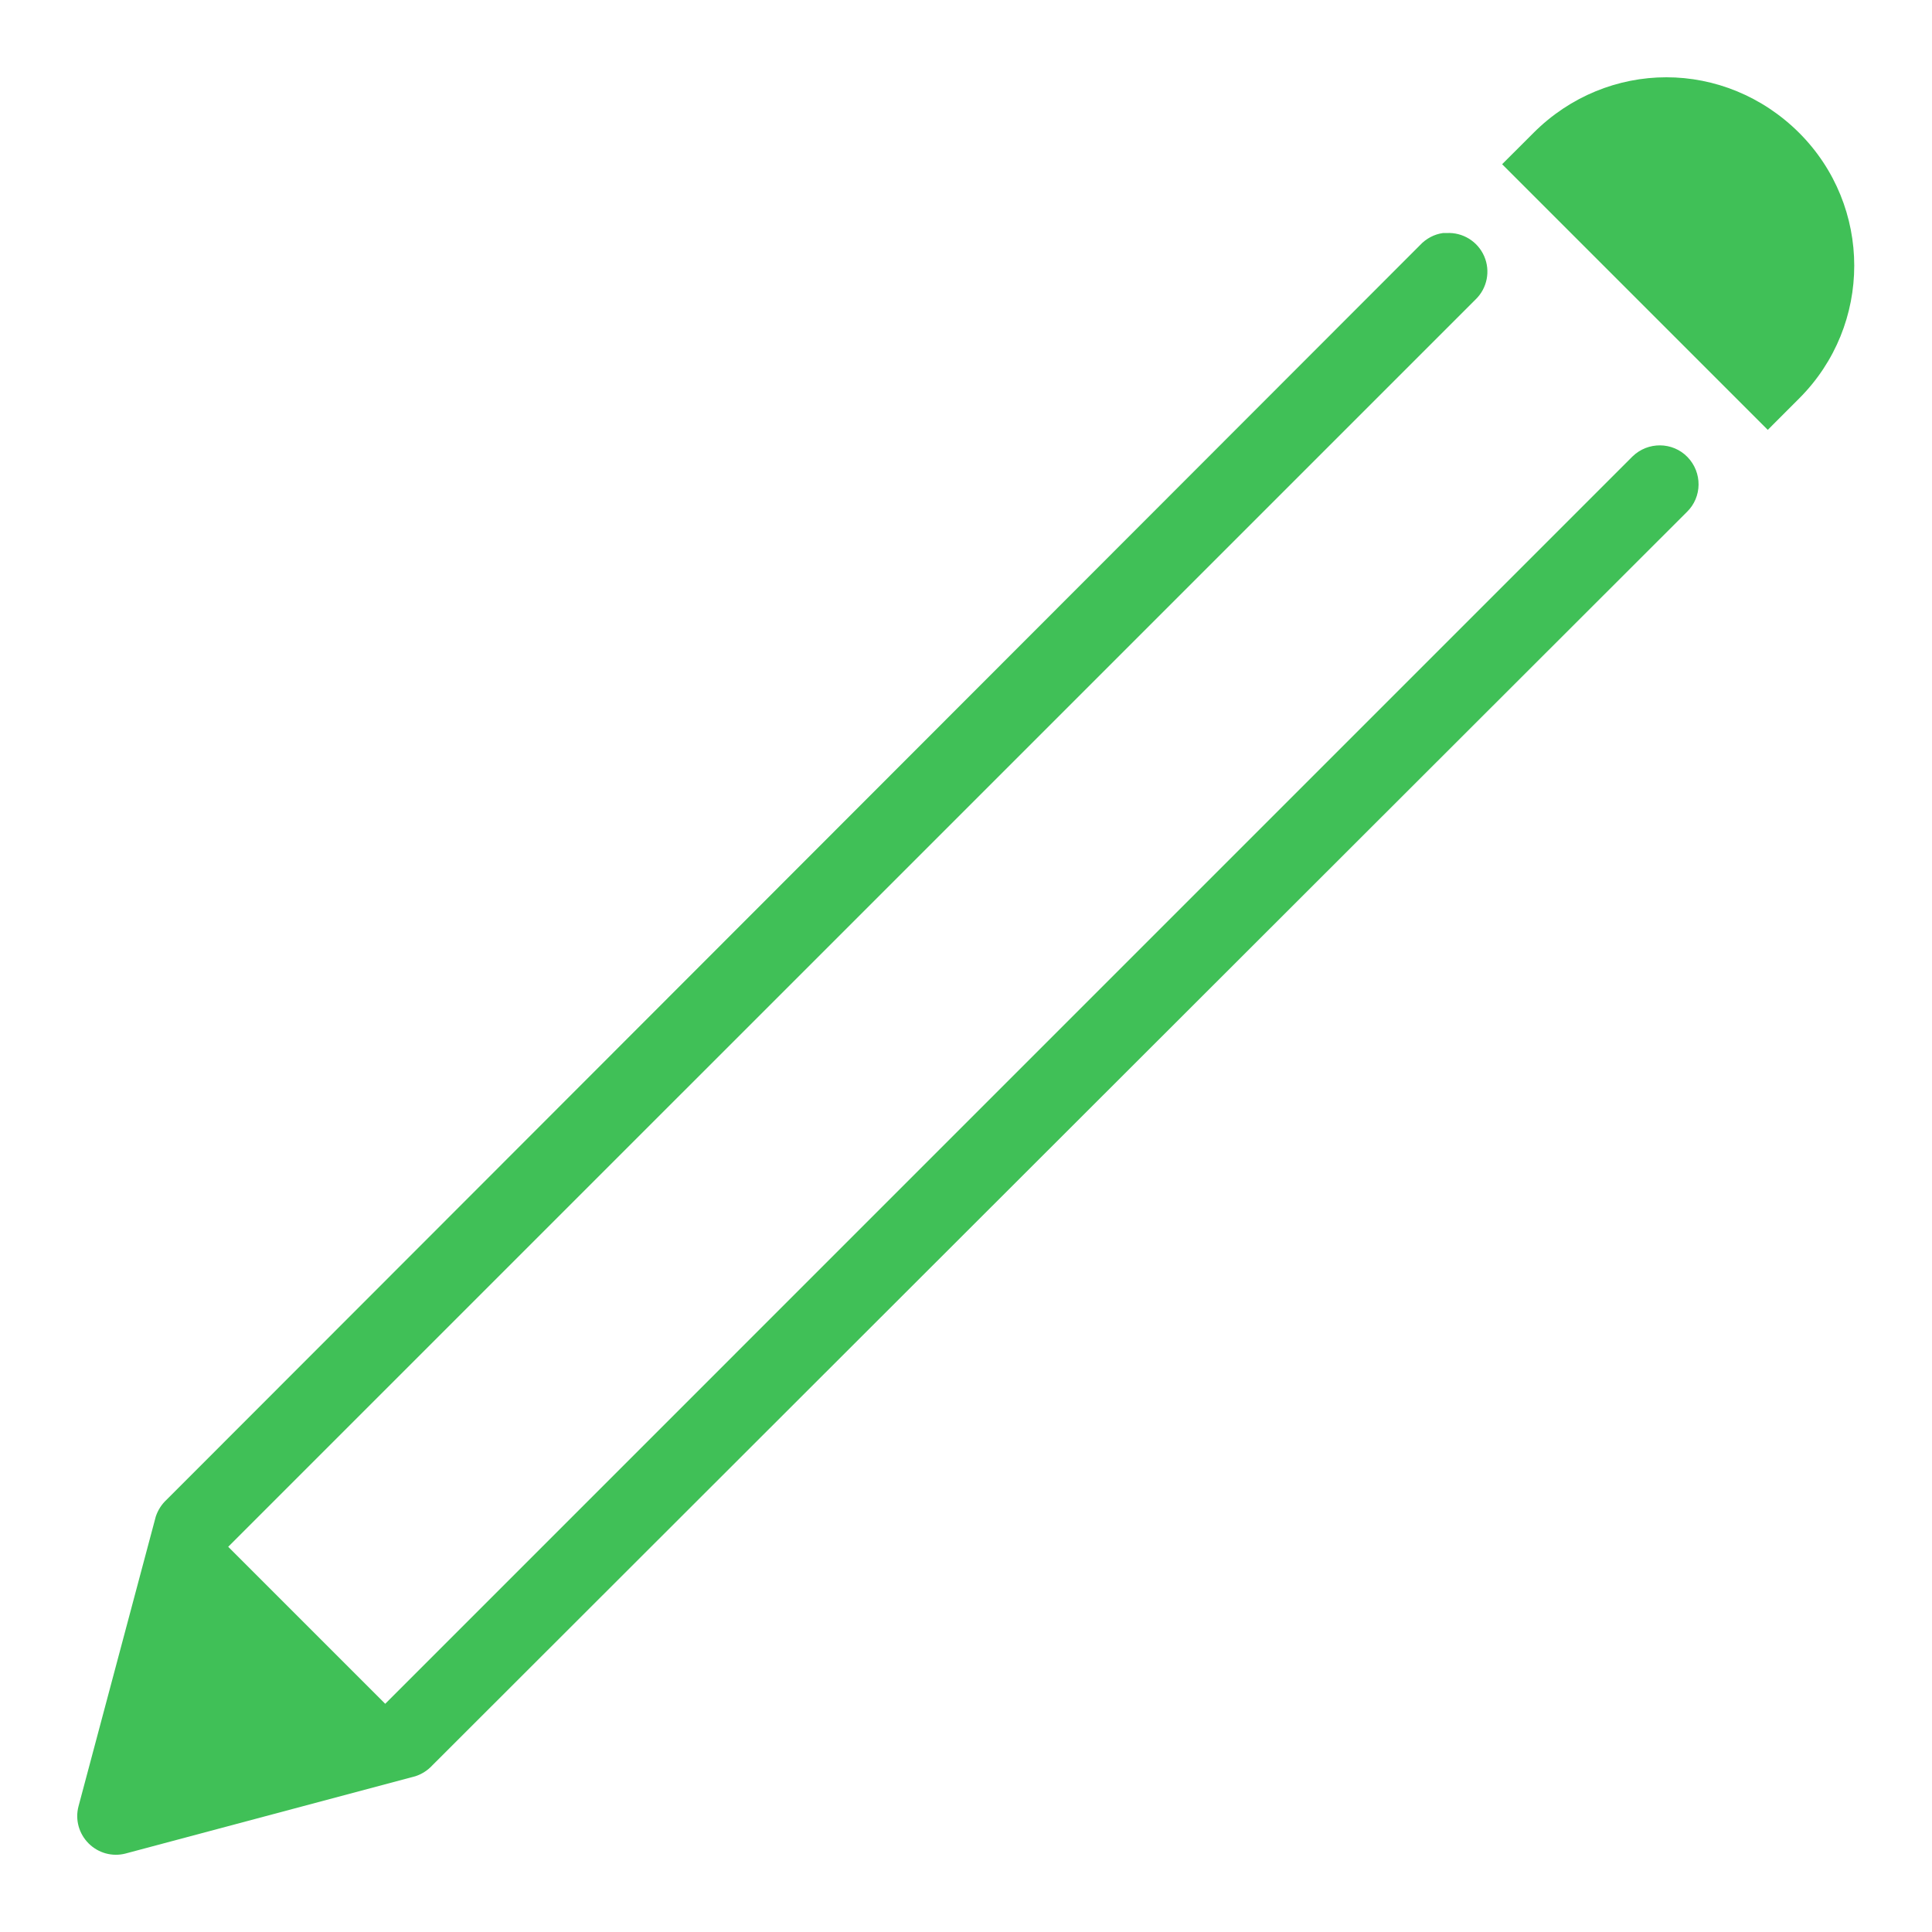 <svg fill="#40C057" xmlns="http://www.w3.org/2000/svg"  viewBox="0 0 50 50" width="50px" height="50px"><path d="M 43.125 2 C 41.879 2 40.637 2.488 39.688 3.438 L 38.875 4.25 L 45.75 11.125 C 45.746 11.129 46.562 10.312 46.562 10.312 C 48.465 8.41 48.461 5.336 46.562 3.438 C 45.609 2.488 44.371 2 43.125 2 Z M 37.344 6.031 C 37.117 6.062 36.906 6.176 36.75 6.344 L 4.312 38.812 C 4.184 38.93 4.086 39.082 4.031 39.25 L 2.031 46.75 C 1.941 47.094 2.043 47.457 2.293 47.707 C 2.543 47.957 2.906 48.059 3.25 47.969 L 10.75 45.969 C 10.918 45.914 11.07 45.816 11.188 45.688 L 43.656 13.25 C 44.055 12.863 44.059 12.227 43.672 11.828 C 43.285 11.43 42.648 11.426 42.25 11.812 L 9.969 44.094 L 5.906 40.031 L 38.188 7.75 C 38.488 7.461 38.578 7.012 38.41 6.629 C 38.242 6.246 37.855 6.008 37.438 6.031 C 37.406 6.031 37.375 6.031 37.344 6.031 Z"/></svg>